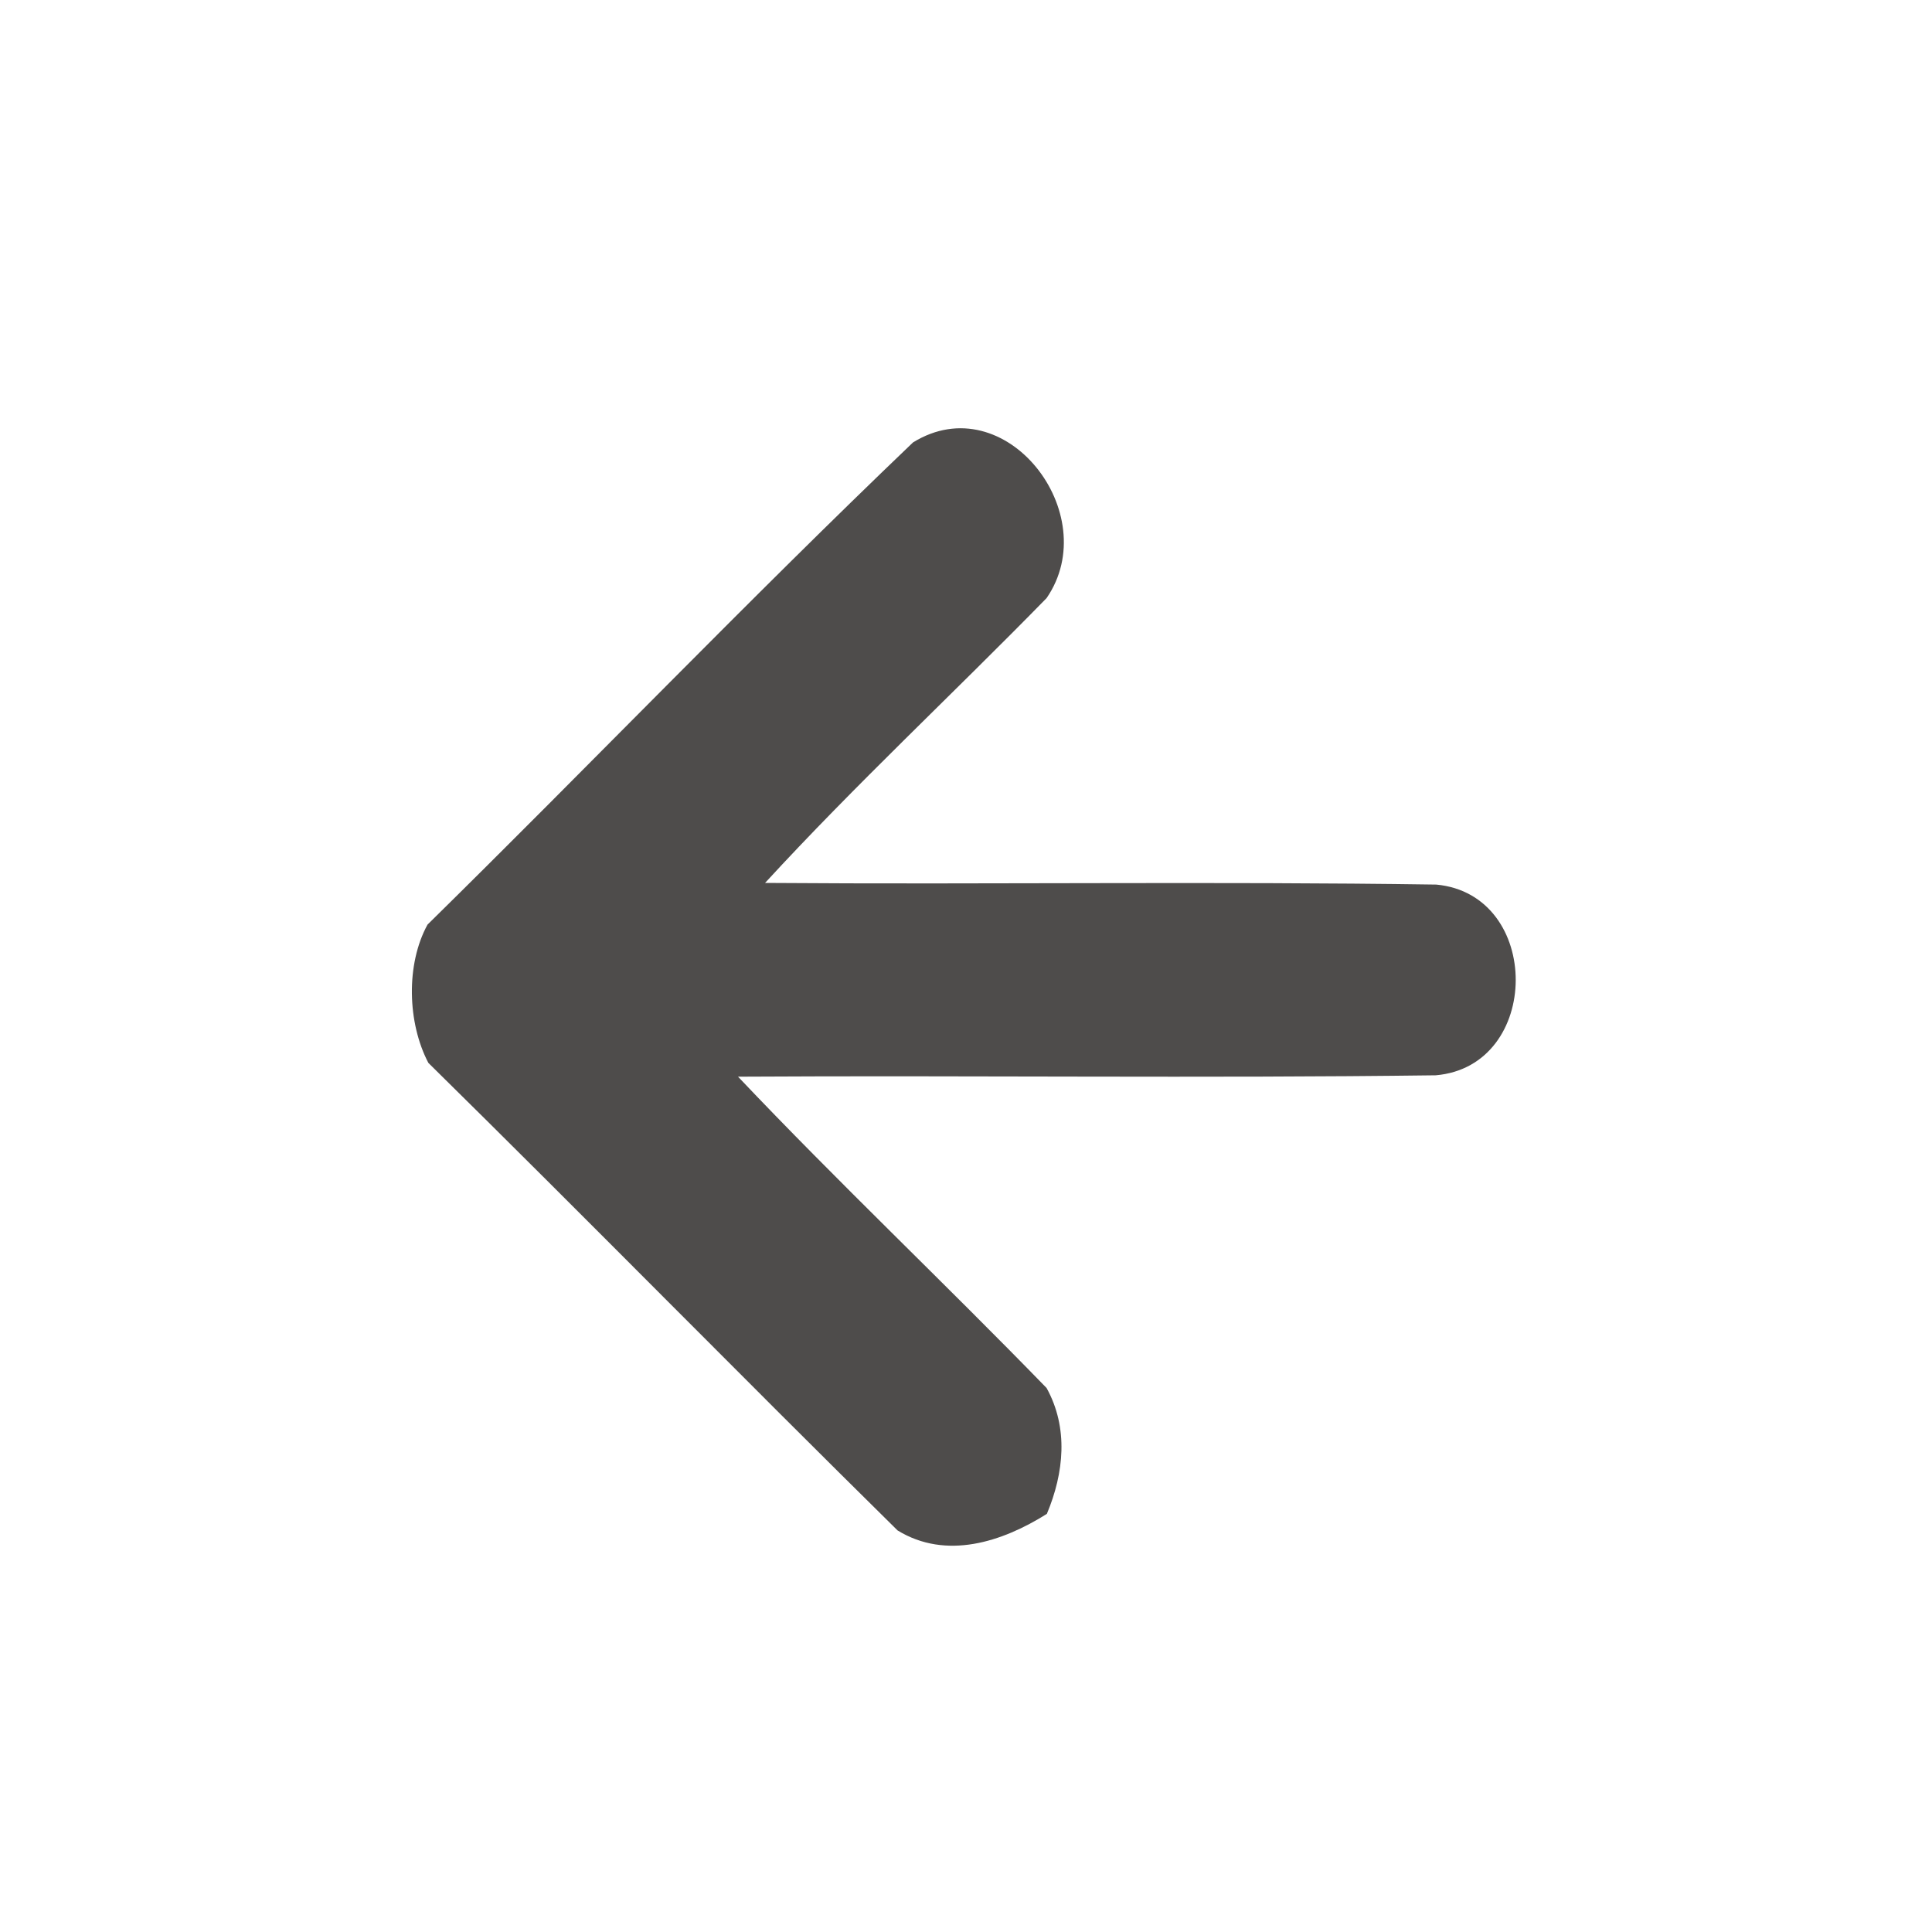 <?xml version="1.0" encoding="UTF-8" ?>
<!DOCTYPE svg PUBLIC "-//W3C//DTD SVG 1.1//EN" "http://www.w3.org/Graphics/SVG/1.1/DTD/svg11.dtd">
<svg width="70pt" height="70pt" viewBox="0 0 70 70" version="1.1" xmlns="http://www.w3.org/2000/svg">
<g id="#4e4c4bff">
<path fill="#4e4c4b" opacity="1.00" d=" M 15.49 33.50 C 21.38 27.71 27.11 21.74 33.08 16.03 C 36.43 13.96 40.02 18.62 37.92 21.67 C 34.54 25.13 30.99 28.43 27.72 31.99 C 35.82 32.05 43.93 31.93 52.04 32.05 C 55.89 32.41 55.87 38.63 52.02 38.96 C 43.59 39.07 35.17 38.96 26.74 39.01 C 30.38 42.85 34.23 46.49 37.92 50.29 C 38.72 51.74 38.55 53.37 37.93 54.85 C 36.31 55.87 34.28 56.53 32.52 55.45 C 26.82 49.83 21.22 44.12 15.52 38.51 C 14.76 37.06 14.70 34.94 15.49 33.50 Z" />
</g>
</svg>
